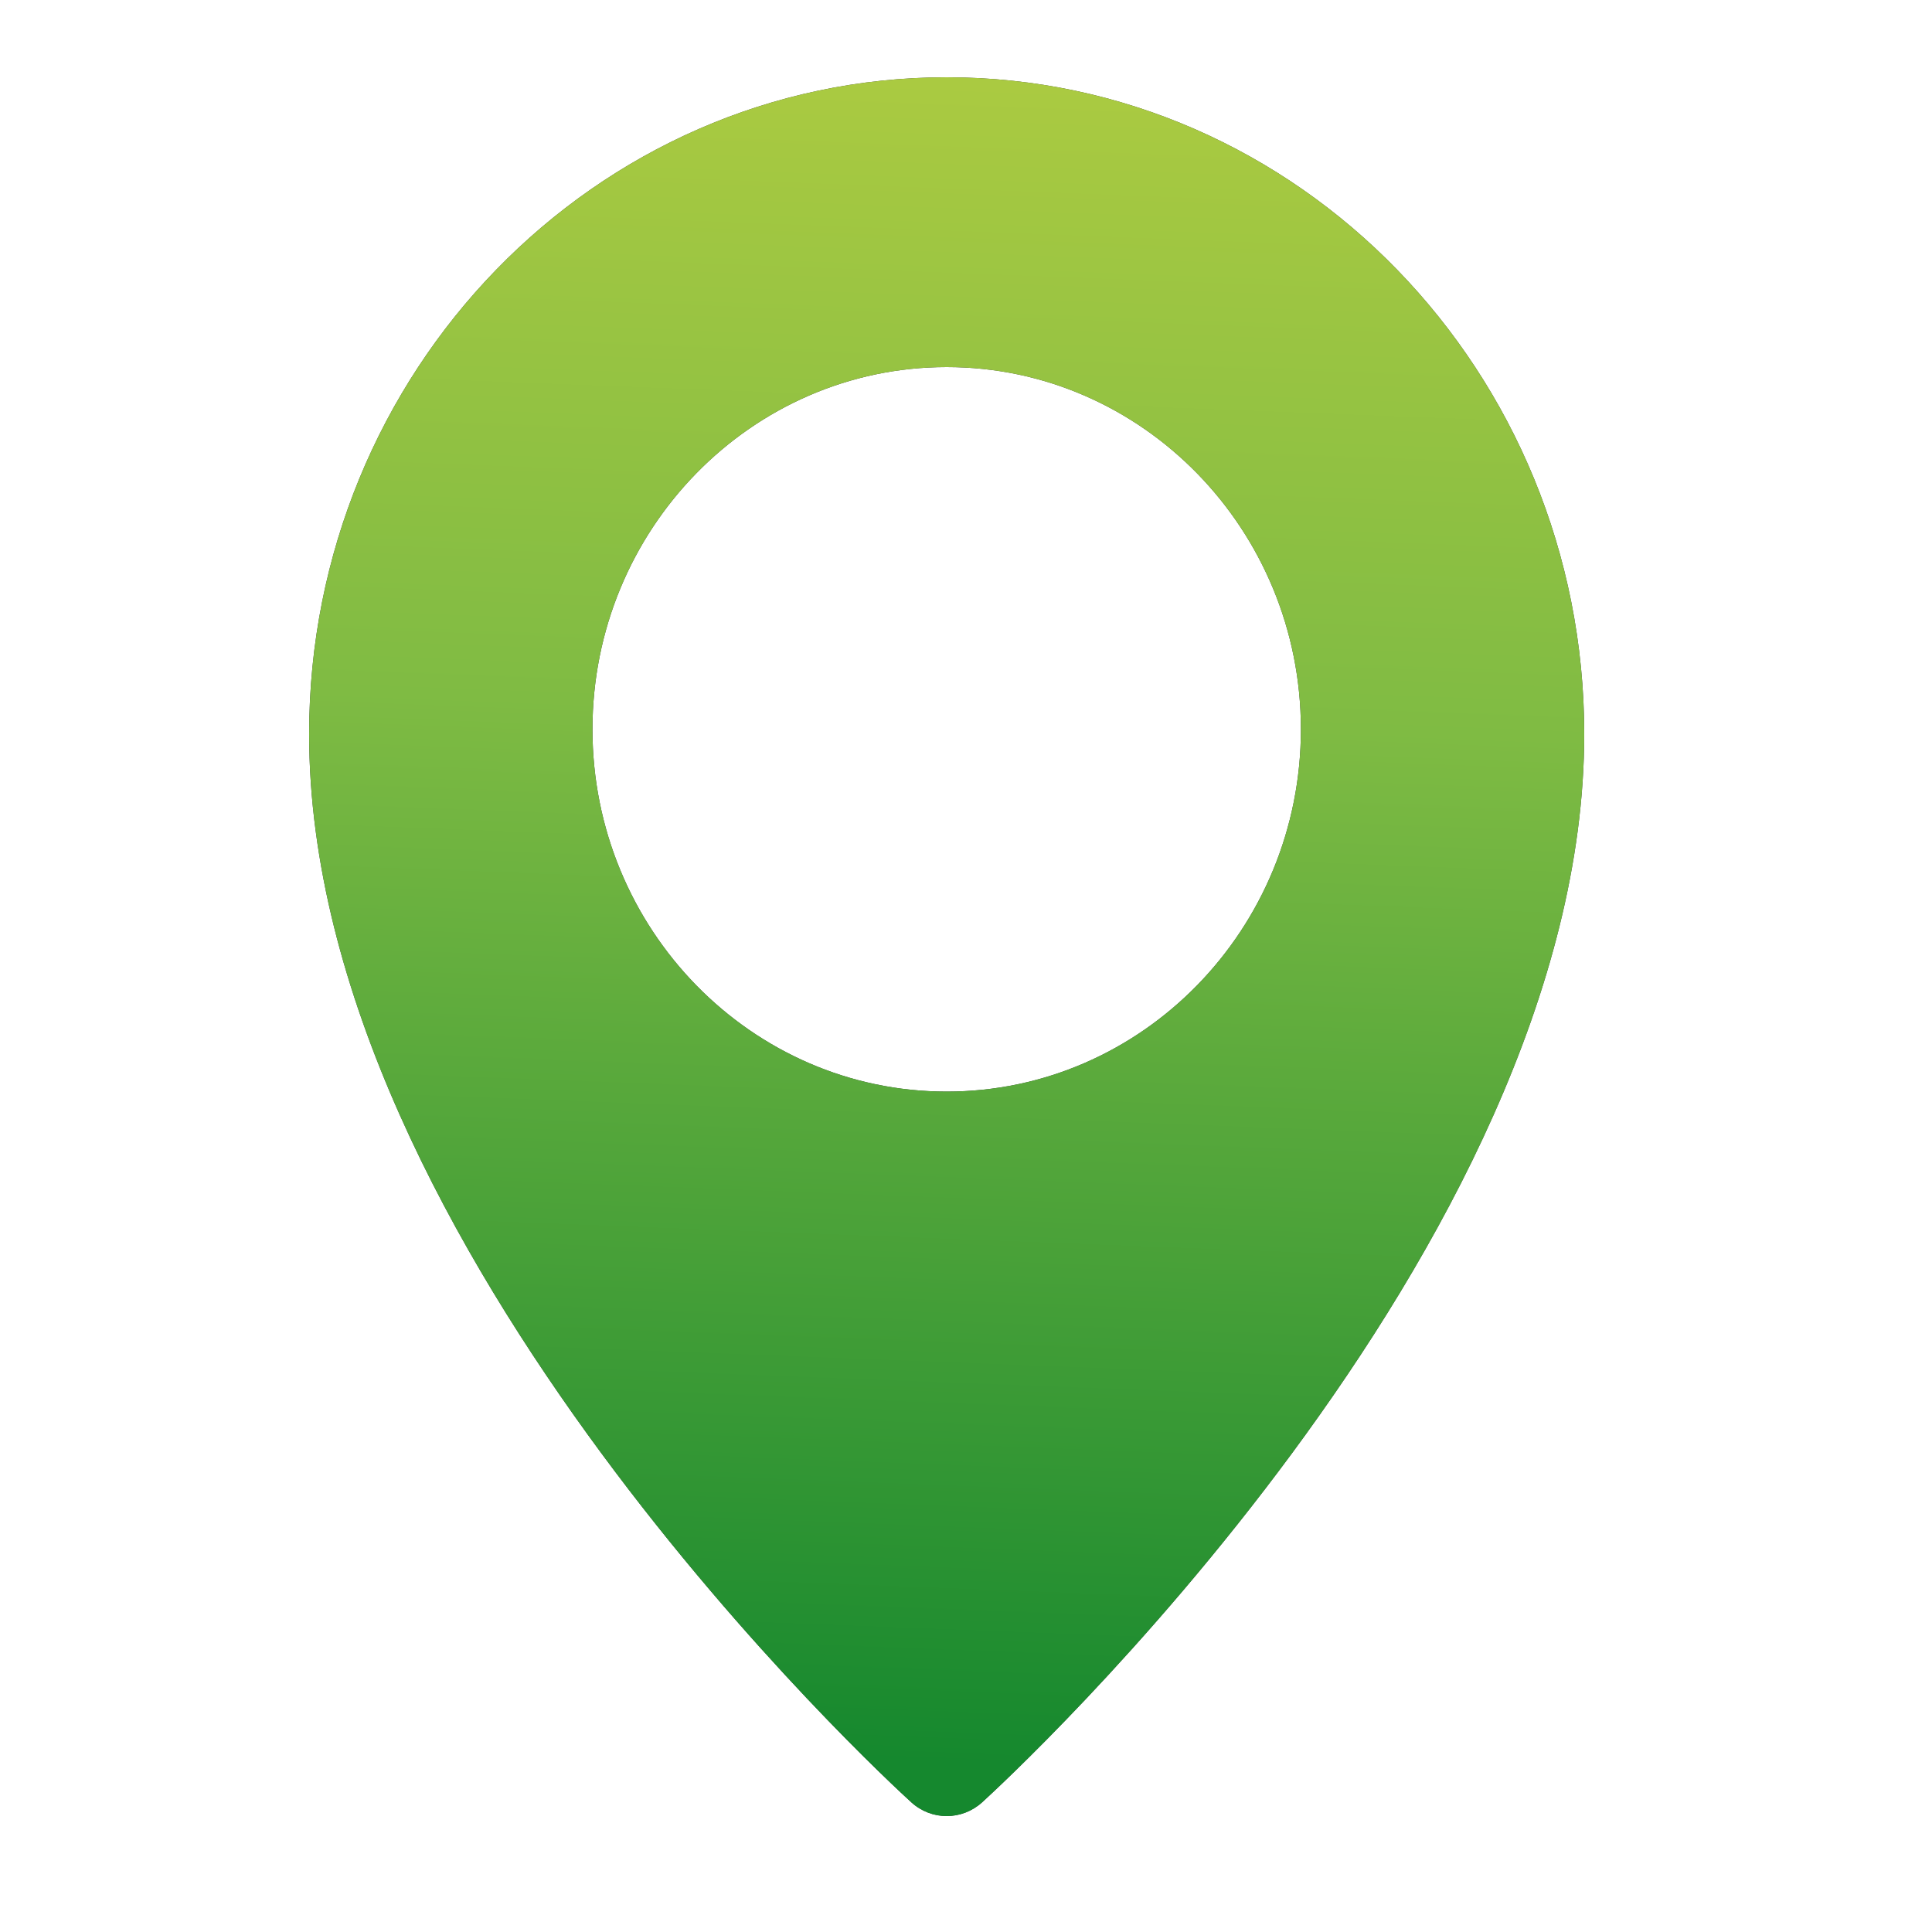 <svg width="50" height="50" viewBox="0 0 50 50" fill="none" xmlns="http://www.w3.org/2000/svg">
<path d="M24.5 2C15.403 2 8 9.624 8 18.997C8 32.315 22.949 46.066 23.585 46.644C23.847 46.882 24.174 47 24.5 47C24.826 47 25.153 46.882 25.415 46.646C26.051 46.066 41 32.315 41 18.997C41 9.624 33.597 2 24.5 2ZM24.5 28.25C19.445 28.25 15.333 24.044 15.333 18.875C15.333 13.706 19.445 9.5 24.5 9.5C29.555 9.5 33.667 13.706 33.667 18.875C33.667 24.044 29.555 28.25 24.5 28.25Z" fill="#3C3C3C"/>
<path d="M24.5 2C15.403 2 8 9.624 8 18.997C8 32.315 22.949 46.066 23.585 46.644C23.847 46.882 24.174 47 24.5 47C24.826 47 25.153 46.882 25.415 46.646C26.051 46.066 41 32.315 41 18.997C41 9.624 33.597 2 24.5 2ZM24.5 28.25C19.445 28.25 15.333 24.044 15.333 18.875C15.333 13.706 19.445 9.5 24.5 9.5C29.555 9.5 33.667 13.706 33.667 18.875C33.667 24.044 29.555 28.25 24.5 28.25Z" fill="url(#paint0_linear_55_3075)"/>
<defs>
<linearGradient id="paint0_linear_55_3075" x1="23.799" y1="45.596" x2="25.471" y2="2.185" gradientUnits="userSpaceOnUse">
<stop stop-color="#15882E"/>
<stop offset="0.624" stop-color="#7FBB43"/>
<stop offset="1" stop-color="#AACA41"/>
</linearGradient>
</defs>
</svg>
